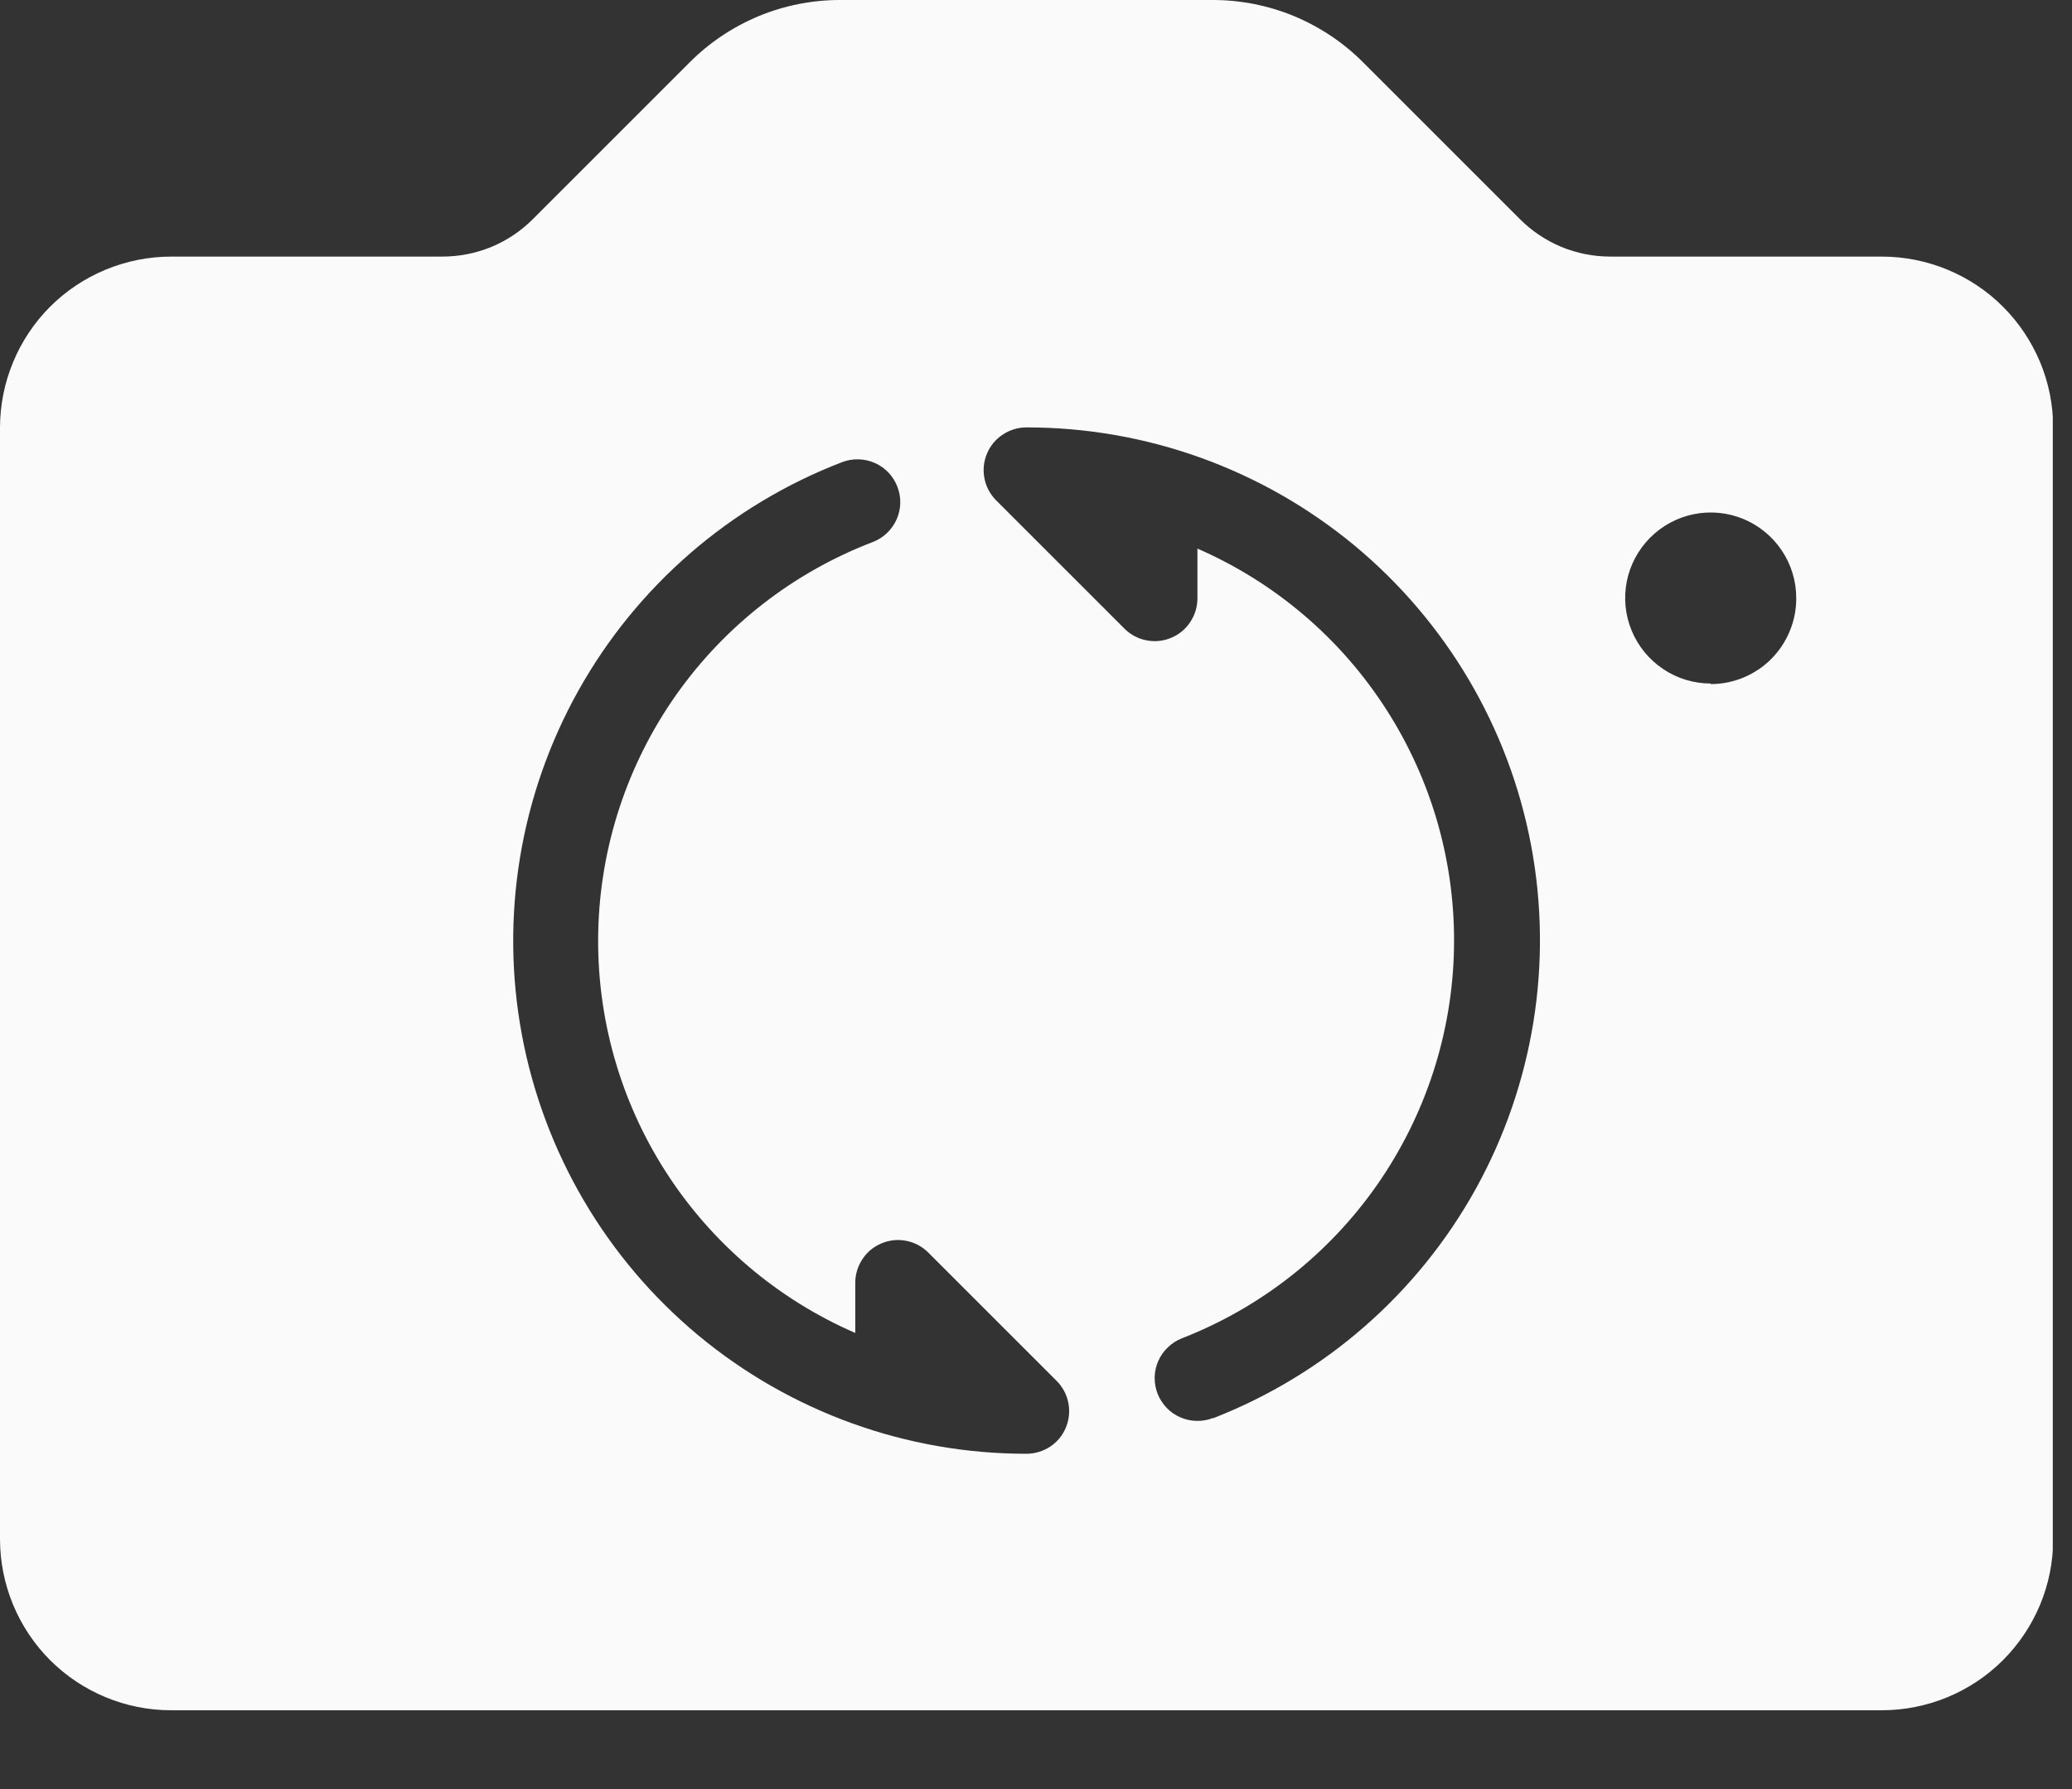 <svg width="22" height="19" viewBox="0 0 22 19" fill="none" xmlns="http://www.w3.org/2000/svg">
<rect x="0" y="0" width="22" height="19" fill="#333333" stroke="none"/>
<g clip-path="url(#clip0_5_178)">
<path d="M19.98 2.725H17.1C16.921 2.725 16.743 2.69 16.578 2.622C16.413 2.553 16.262 2.452 16.136 2.325L14.476 0.665C14.266 0.453 14.015 0.286 13.74 0.171C13.464 0.057 13.168 -0.001 12.87 1.20345e-05H8.926C8.628 -0.001 8.332 0.057 8.056 0.171C7.781 0.286 7.53 0.453 7.32 0.665L5.66 2.325C5.534 2.452 5.384 2.553 5.218 2.622C5.053 2.69 4.875 2.725 4.696 2.725H1.816C1.335 2.726 0.873 2.917 0.532 3.257C0.192 3.598 0.001 4.06 0 4.541V16.347C0.001 16.828 0.192 17.29 0.532 17.631C0.873 17.971 1.335 18.163 1.816 18.163H19.98C20.219 18.163 20.455 18.116 20.676 18.025C20.896 17.934 21.097 17.801 21.266 17.632C21.435 17.463 21.569 17.263 21.661 17.043C21.753 16.822 21.8 16.586 21.8 16.347V4.541C21.8 4.302 21.753 4.066 21.661 3.845C21.569 3.625 21.435 3.425 21.266 3.256C21.097 3.087 20.896 2.954 20.676 2.863C20.455 2.772 20.219 2.725 19.98 2.725ZM11.318 15.159C11.284 15.242 11.226 15.313 11.151 15.363C11.076 15.412 10.989 15.439 10.899 15.439C9.627 15.44 8.394 14.995 7.415 14.182C6.437 13.369 5.774 12.239 5.541 10.988C5.308 9.737 5.521 8.444 6.142 7.333C6.763 6.223 7.753 5.365 8.941 4.908C9.053 4.865 9.179 4.868 9.289 4.917C9.399 4.965 9.485 5.056 9.528 5.169C9.572 5.281 9.569 5.406 9.52 5.516C9.471 5.626 9.38 5.713 9.268 5.756C8.426 6.078 7.699 6.643 7.179 7.38C6.66 8.117 6.372 8.992 6.352 9.893C6.332 10.794 6.58 11.681 7.067 12.441C7.553 13.2 8.254 13.797 9.081 14.156V13.623C9.081 13.533 9.108 13.445 9.158 13.371C9.207 13.296 9.278 13.238 9.361 13.204C9.444 13.169 9.536 13.16 9.624 13.178C9.712 13.195 9.793 13.239 9.856 13.302L11.218 14.664C11.282 14.727 11.325 14.808 11.343 14.896C11.361 14.984 11.352 15.076 11.318 15.159ZM12.88 15.059C12.825 15.081 12.765 15.091 12.706 15.09C12.646 15.089 12.587 15.076 12.532 15.052C12.478 15.028 12.428 14.994 12.387 14.951C12.346 14.908 12.313 14.857 12.291 14.802C12.27 14.746 12.259 14.687 12.26 14.627C12.261 14.567 12.274 14.509 12.298 14.454C12.322 14.399 12.357 14.35 12.4 14.309C12.443 14.267 12.493 14.235 12.549 14.213C13.386 13.887 14.108 13.319 14.622 12.583C15.136 11.846 15.421 10.973 15.438 10.075C15.456 9.176 15.206 8.293 14.721 7.537C14.236 6.78 13.538 6.185 12.714 5.826V6.355C12.714 6.445 12.687 6.533 12.637 6.607C12.588 6.682 12.517 6.74 12.434 6.774C12.351 6.809 12.259 6.818 12.171 6.8C12.083 6.783 12.002 6.739 11.939 6.676L10.577 5.314C10.514 5.251 10.47 5.17 10.453 5.082C10.435 4.994 10.444 4.902 10.479 4.819C10.513 4.736 10.571 4.665 10.646 4.616C10.72 4.566 10.808 4.539 10.898 4.539C12.169 4.538 13.4 4.981 14.379 5.791C15.357 6.602 16.022 7.729 16.257 8.978C16.492 10.227 16.283 11.518 15.667 12.63C15.05 13.741 14.064 14.601 12.88 15.062V15.059ZM18.164 7.259C17.984 7.259 17.809 7.206 17.66 7.106C17.51 7.006 17.394 6.864 17.325 6.698C17.256 6.533 17.238 6.35 17.273 6.174C17.308 5.998 17.395 5.836 17.522 5.709C17.649 5.582 17.811 5.495 17.987 5.46C18.163 5.425 18.346 5.443 18.512 5.512C18.677 5.581 18.819 5.697 18.919 5.847C19.019 5.996 19.072 6.171 19.072 6.351C19.073 6.471 19.05 6.589 19.004 6.7C18.959 6.811 18.892 6.912 18.808 6.997C18.724 7.082 18.623 7.149 18.513 7.195C18.402 7.241 18.284 7.265 18.164 7.265V7.259Z" fill="#FAFAFA"/>
</g>
<defs>
<clipPath id="clip0_5_178">
<rect width="21.796" height="18.164" fill="white"/>
</clipPath>
</defs>
</svg>
